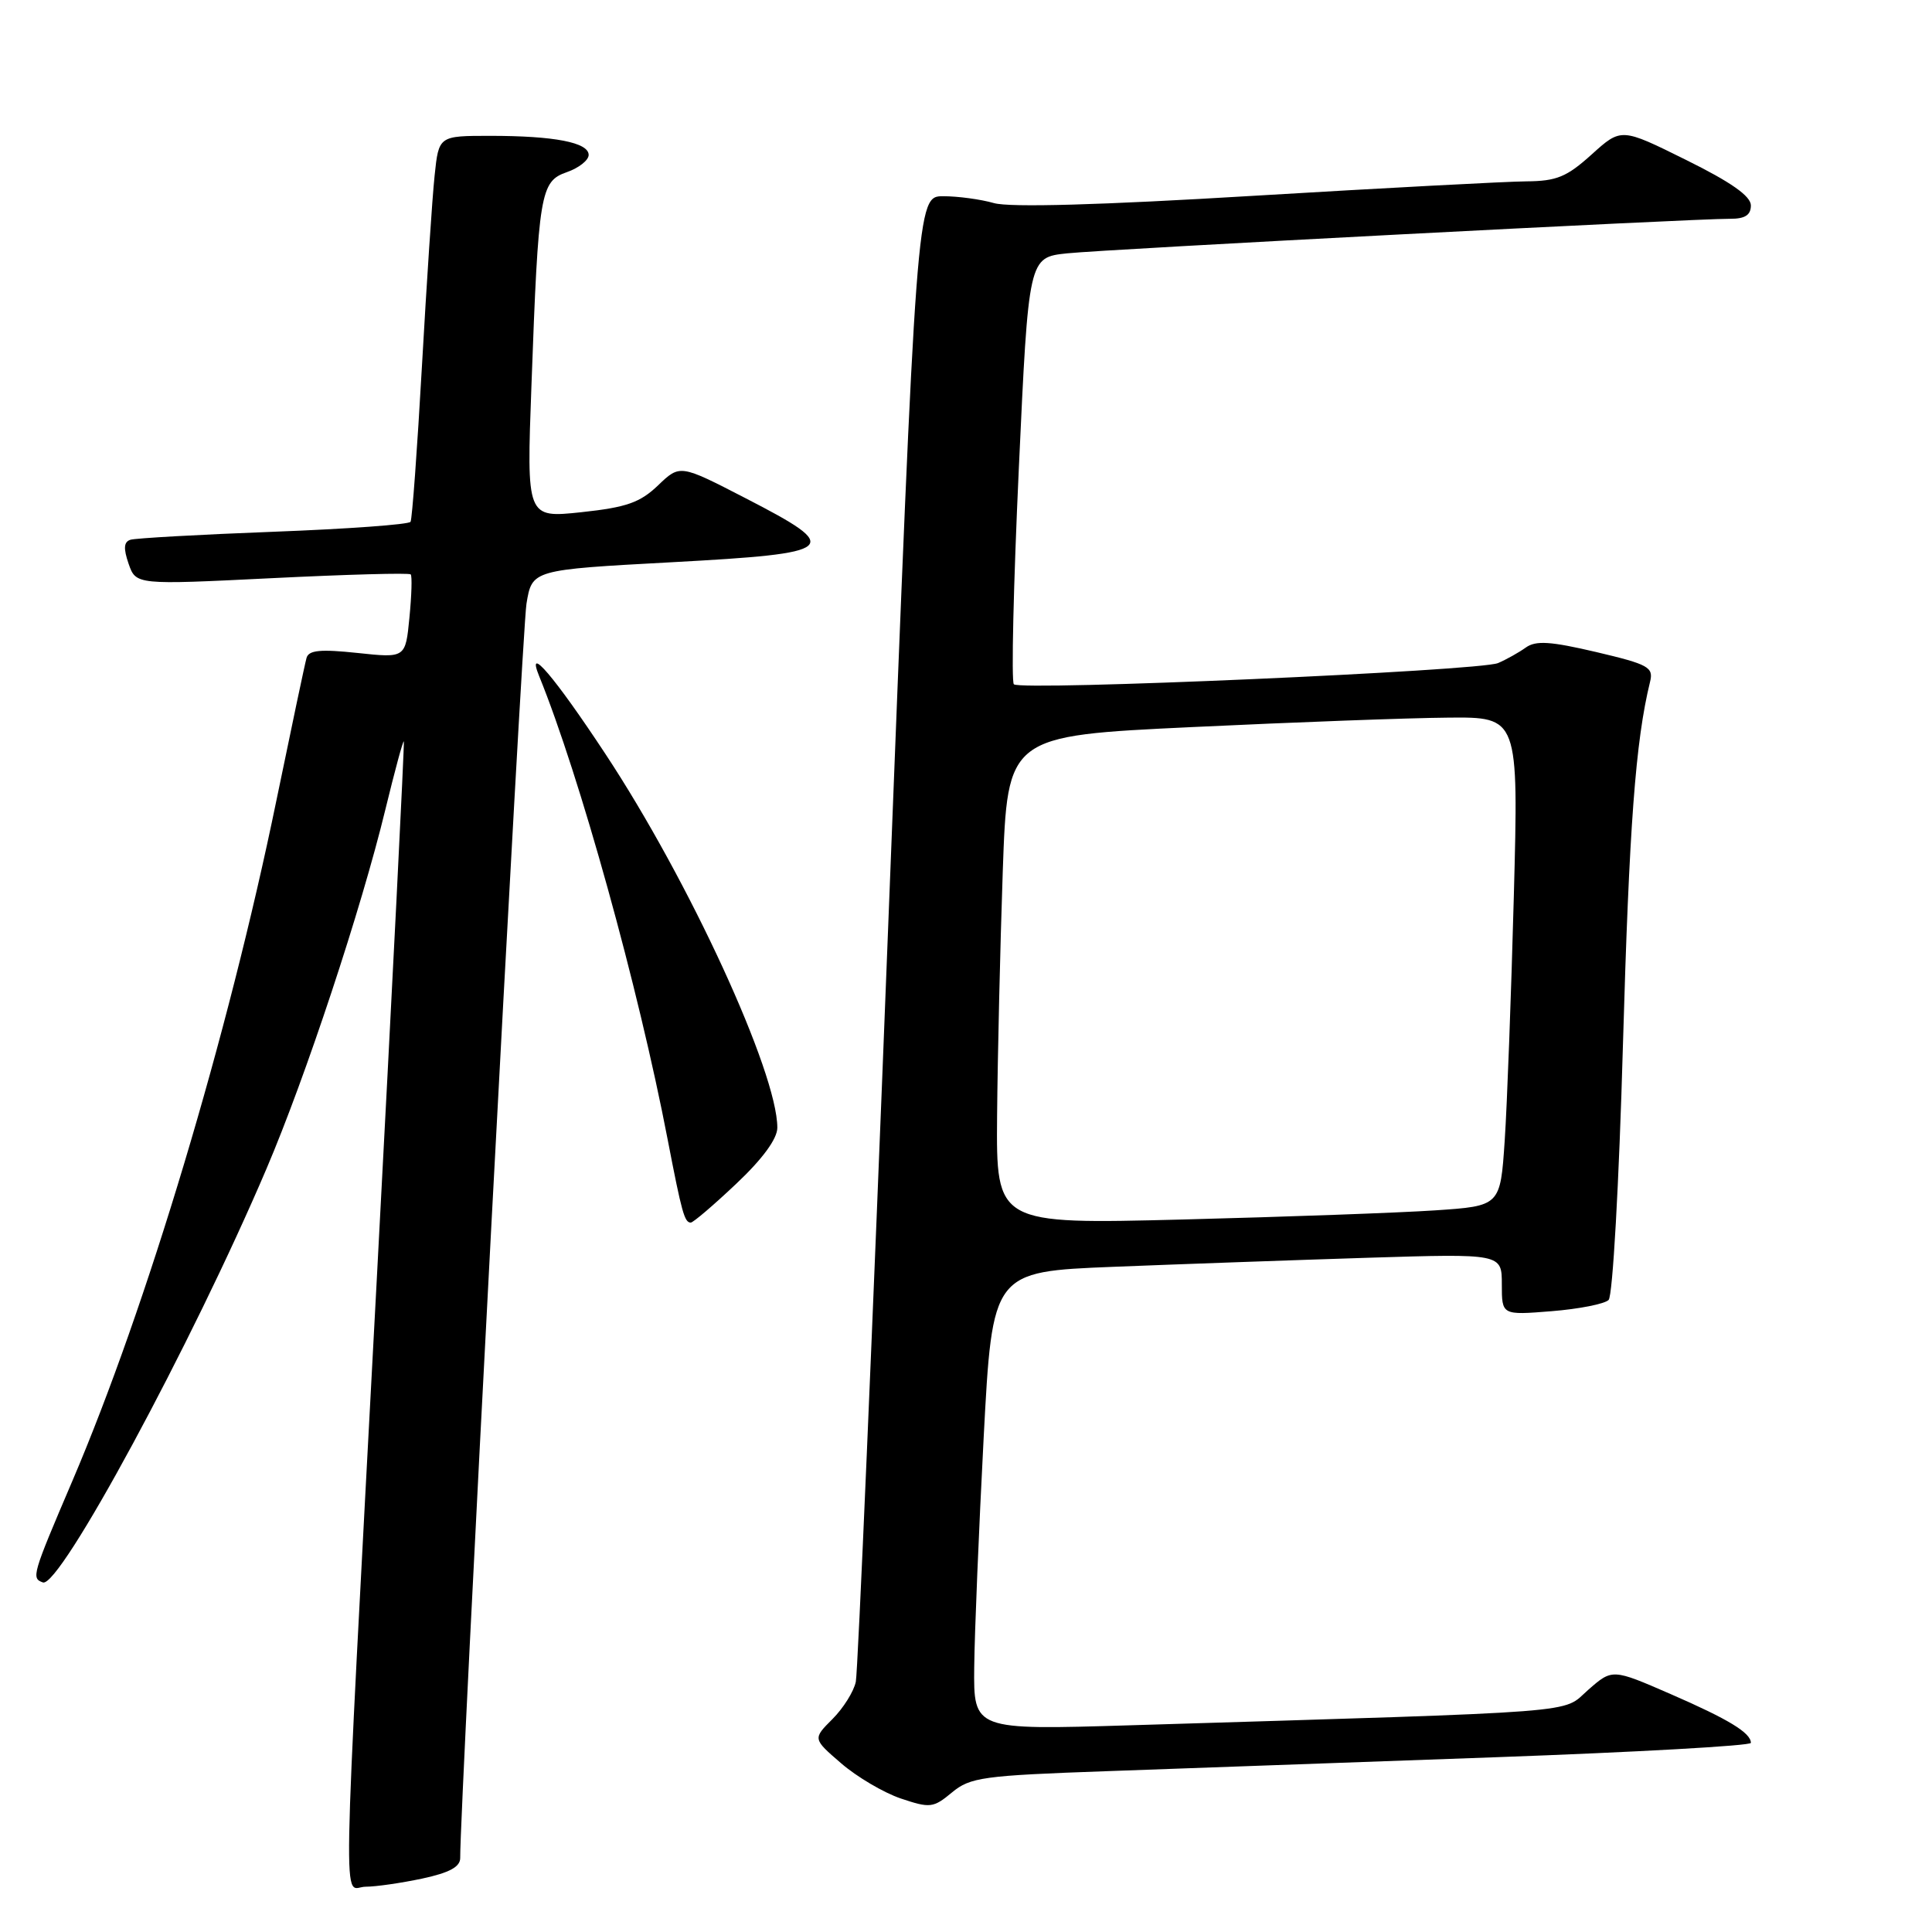 <?xml version="1.0" encoding="UTF-8" standalone="no"?>
<!DOCTYPE svg PUBLIC "-//W3C//DTD SVG 1.1//EN" "http://www.w3.org/Graphics/SVG/1.1/DTD/svg11.dtd" >
<svg xmlns="http://www.w3.org/2000/svg" xmlns:xlink="http://www.w3.org/1999/xlink" version="1.1" viewBox="0 0 256 256">
 <g >
 <path fill="currentColor"
d=" M 55.95 248.92 C 59.58 248.14 61.00 247.36 60.98 246.17 C 60.92 239.73 69.17 83.57 69.76 80.00 C 70.50 75.50 70.50 75.50 89.00 74.50 C 111.14 73.30 111.81 72.72 98.80 66.02 C 90.10 61.53 90.10 61.53 87.20 64.31 C 84.81 66.60 83.01 67.23 77.03 67.87 C 69.77 68.64 69.77 68.64 70.42 51.07 C 71.35 25.49 71.59 24.04 75.11 22.81 C 76.70 22.26 78.00 21.23 78.00 20.53 C 78.00 18.88 73.47 18.00 64.95 18.00 C 58.14 18.00 58.14 18.00 57.59 23.25 C 57.28 26.14 56.53 37.50 55.91 48.50 C 55.29 59.50 54.61 68.79 54.40 69.14 C 54.19 69.50 46.02 70.09 36.26 70.46 C 26.49 70.83 17.95 71.31 17.29 71.52 C 16.40 71.80 16.34 72.67 17.04 74.70 C 18.02 77.50 18.02 77.50 36.03 76.61 C 45.94 76.12 54.21 75.89 54.42 76.11 C 54.62 76.32 54.54 78.91 54.25 81.85 C 53.73 87.20 53.73 87.20 47.36 86.52 C 42.47 86.00 40.91 86.15 40.62 87.17 C 40.41 87.90 38.62 96.39 36.63 106.04 C 30.21 137.27 19.45 173.14 9.59 196.23 C 4.24 208.75 4.14 209.12 5.68 209.68 C 7.89 210.50 25.40 178.11 35.30 154.89 C 40.49 142.74 47.88 120.41 51.07 107.24 C 52.31 102.15 53.40 98.10 53.51 98.24 C 53.61 98.38 51.99 130.68 49.90 170.00 C 45.24 257.81 45.38 250.00 48.45 250.00 C 49.80 250.00 53.17 249.51 55.95 248.92 Z  M 146.64 234.69 C 156.46 234.34 179.69 233.51 198.25 232.84 C 216.81 232.17 232.00 231.32 232.00 230.94 C 232.00 229.61 229.04 227.81 221.36 224.47 C 213.64 221.11 213.64 221.11 210.43 223.93 C 206.85 227.07 211.10 226.74 149.75 228.61 C 129.00 229.24 129.00 229.24 129.09 220.87 C 129.14 216.27 129.71 202.60 130.34 190.50 C 131.50 168.50 131.50 168.50 147.50 167.86 C 156.30 167.51 171.49 166.97 181.25 166.66 C 199.00 166.11 199.00 166.11 199.00 170.19 C 199.00 174.27 199.00 174.27 205.59 173.74 C 209.22 173.45 212.62 172.78 213.15 172.25 C 213.69 171.71 214.53 156.83 215.05 138.39 C 215.88 109.44 216.71 98.23 218.64 90.35 C 219.12 88.41 218.46 88.04 211.51 86.40 C 205.45 84.98 203.51 84.85 202.18 85.80 C 201.26 86.46 199.60 87.39 198.50 87.86 C 196.06 88.90 135.23 91.57 134.34 90.67 C 133.99 90.32 134.29 77.45 135.00 62.07 C 136.29 34.11 136.29 34.11 141.39 33.57 C 146.64 33.02 224.32 28.97 229.25 28.99 C 231.22 29.00 232.00 28.50 232.00 27.22 C 232.00 25.99 229.38 24.14 223.41 21.19 C 214.82 16.93 214.82 16.93 210.91 20.46 C 207.60 23.45 206.26 24.00 202.25 24.03 C 199.64 24.05 183.41 24.91 166.19 25.94 C 145.84 27.17 133.77 27.51 131.70 26.91 C 129.95 26.41 126.93 26.00 124.99 26.00 C 121.46 26.00 121.46 26.00 117.67 123.25 C 115.59 176.74 113.67 221.55 113.40 222.84 C 113.14 224.12 111.74 226.35 110.31 227.78 C 107.69 230.40 107.69 230.40 111.46 233.65 C 113.53 235.44 117.09 237.54 119.36 238.31 C 123.24 239.61 123.66 239.57 126.14 237.51 C 128.56 235.50 130.23 235.27 146.64 234.69 Z  M 97.56 156.85 C 101.05 153.56 103.00 150.89 103.00 149.43 C 103.00 142.10 91.34 116.74 80.20 99.87 C 73.50 89.71 69.65 85.19 71.44 89.59 C 76.81 102.79 84.59 130.81 88.47 151.00 C 90.34 160.69 90.70 162.00 91.53 162.00 C 91.85 162.00 94.57 159.68 97.56 156.85 Z  M 132.12 147.86 C 132.19 139.96 132.53 125.40 132.87 115.50 C 133.50 97.50 133.50 97.50 158.00 96.34 C 171.47 95.70 186.71 95.13 191.86 95.09 C 201.22 95.00 201.22 95.00 200.59 118.75 C 200.24 131.81 199.70 146.39 199.38 151.15 C 198.80 159.80 198.80 159.80 190.15 160.38 C 185.39 160.70 170.36 161.24 156.75 161.59 C 132.00 162.22 132.00 162.22 132.12 147.86 Z "/>
</g>
</svg>